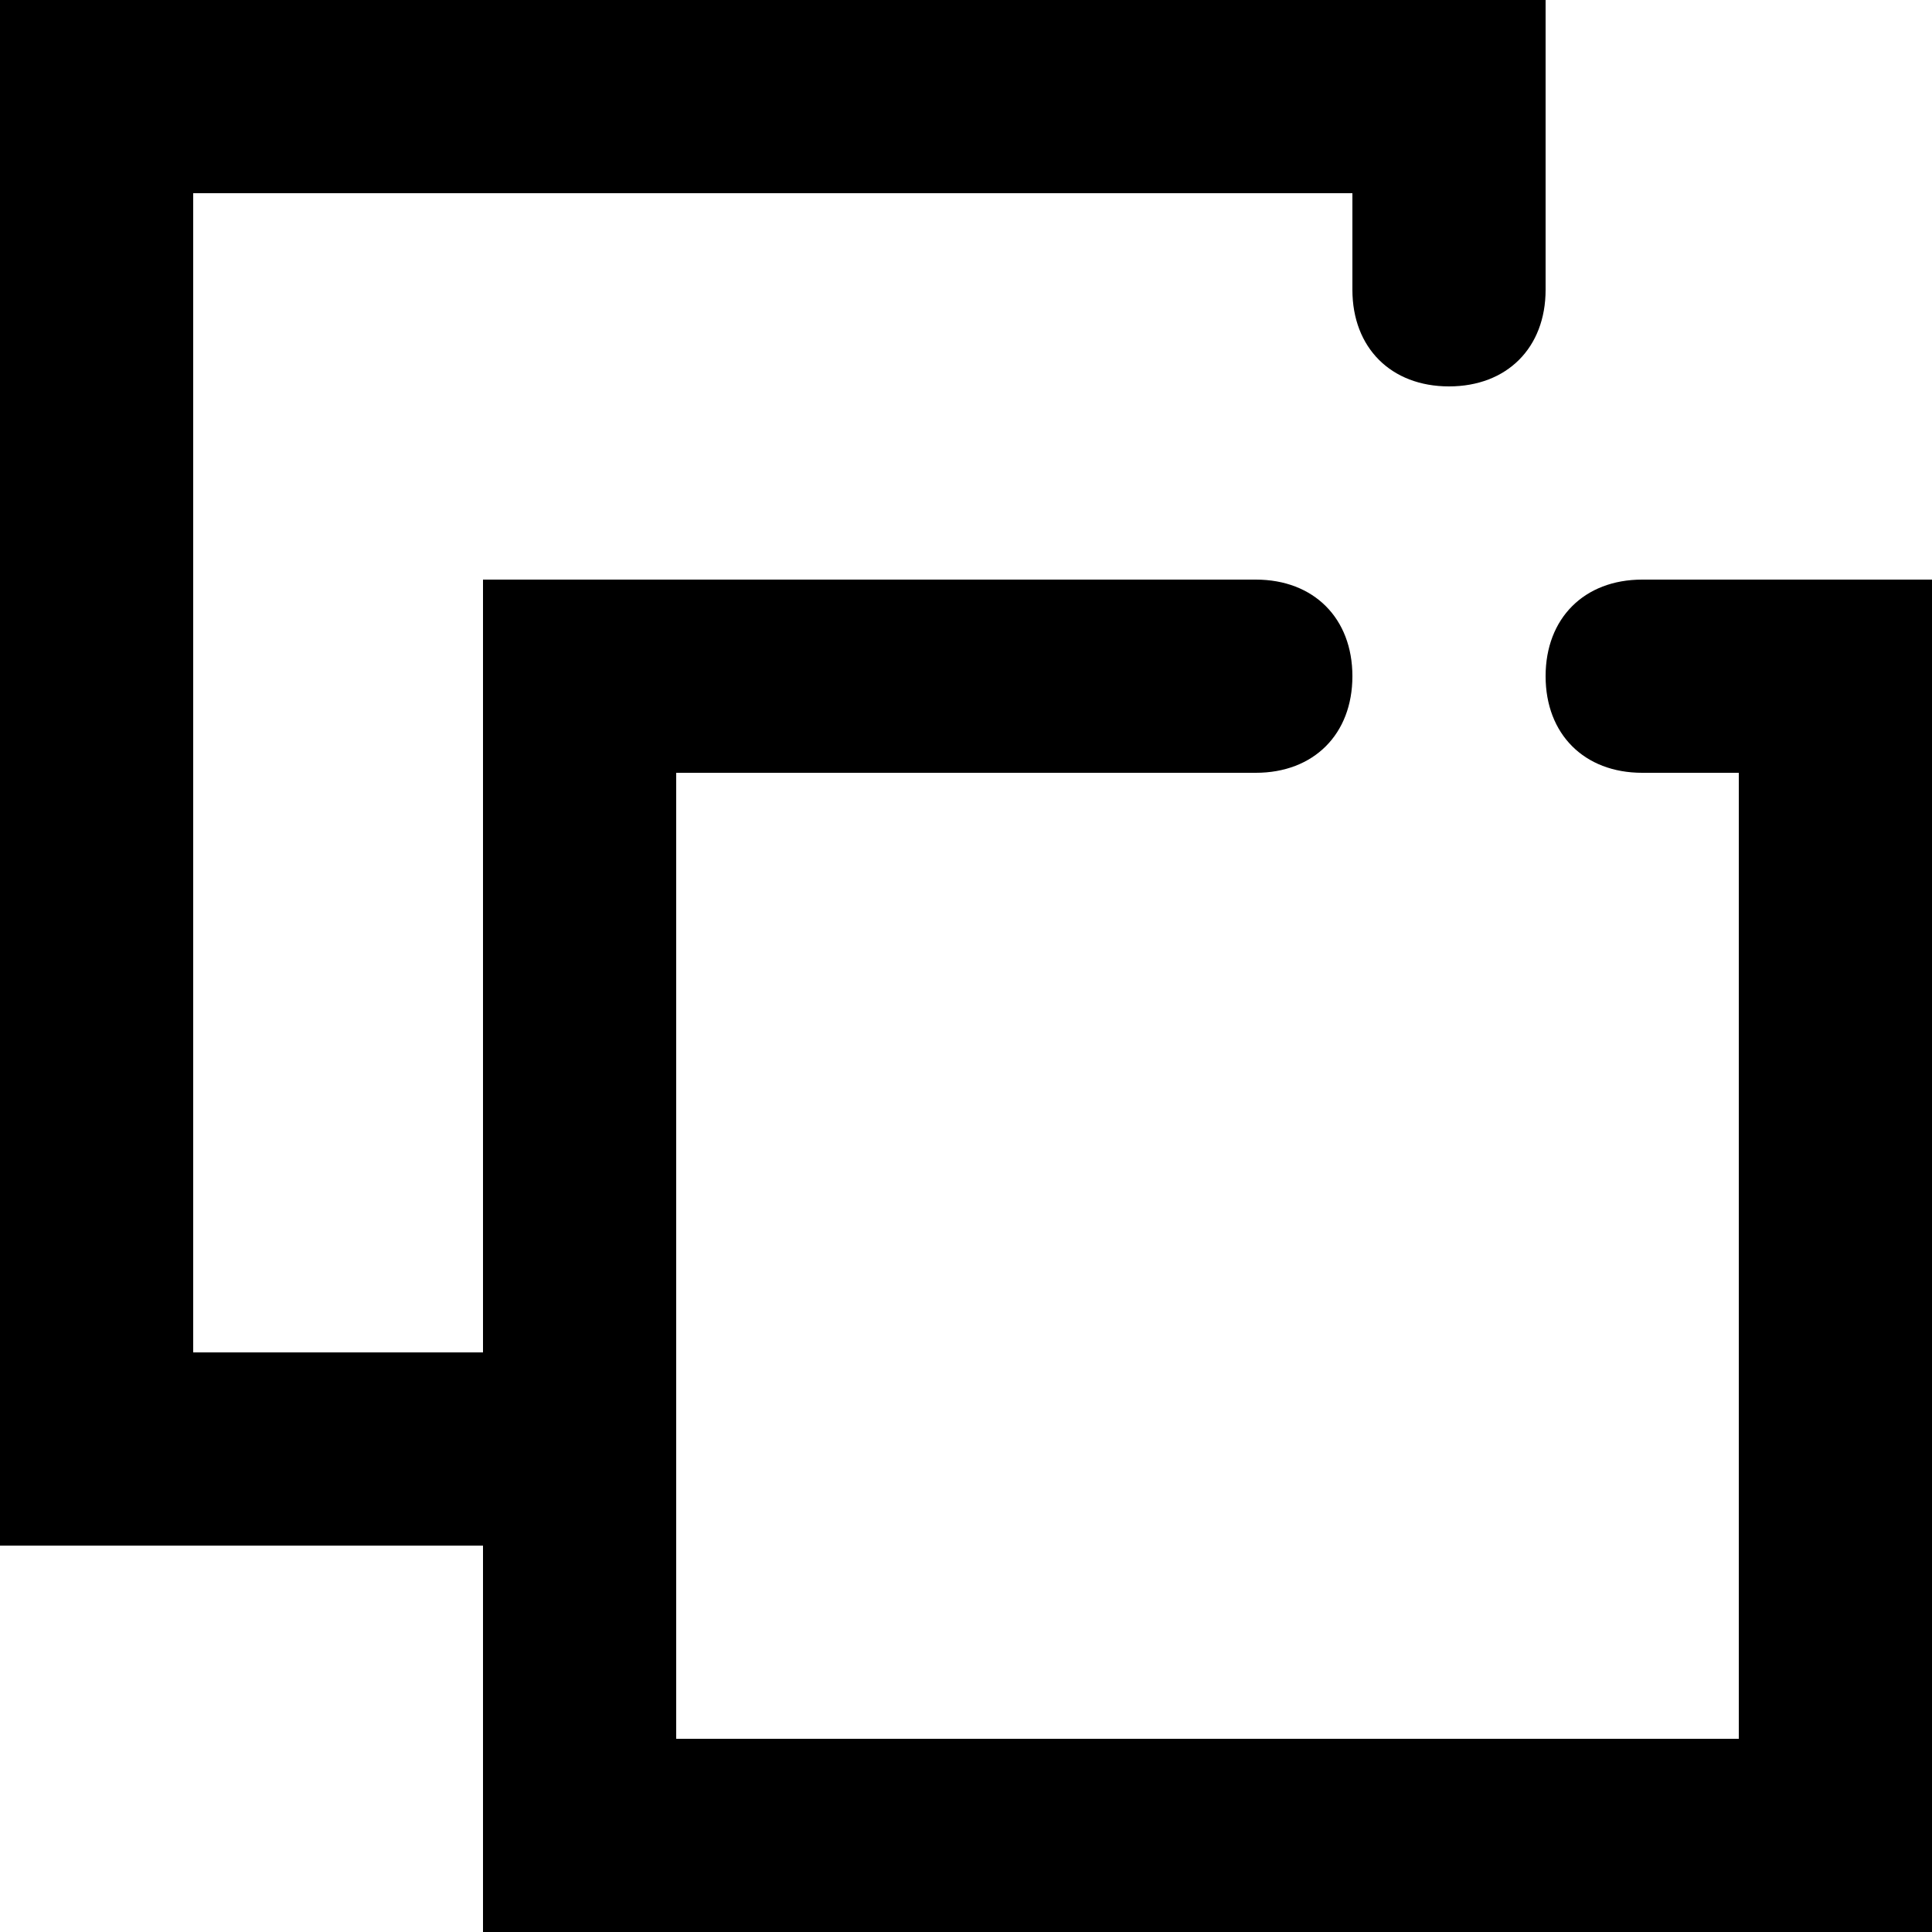 <?xml version="1.0" encoding="utf-8"?>
<!-- Generator: Adobe Illustrator 21.1.0, SVG Export Plug-In . SVG Version: 6.00 Build 0)  -->
<svg version="1.1" id="Layer_1" xmlns="http://www.w3.org/2000/svg" xmlns:xlink="http://www.w3.org/1999/xlink" x="0px" y="0px"
	 viewBox="0 0 20 20" style="enable-background:new 0 0 20 20;" xml:space="preserve">
<title>icon-datasets</title>
<path d="M17,6c-0.6,0-1,0.4-1,1s0.4,1,1,1h1v10H7V8h6c0.6,0,1-0.4,1-1s-0.4-1-1-1H5v8H2V2h12v1c0,0.6,0.4,1,1,1s1-0.4,1-1V0H0v16h5
	v4h15V6H17z"/>
</svg>
